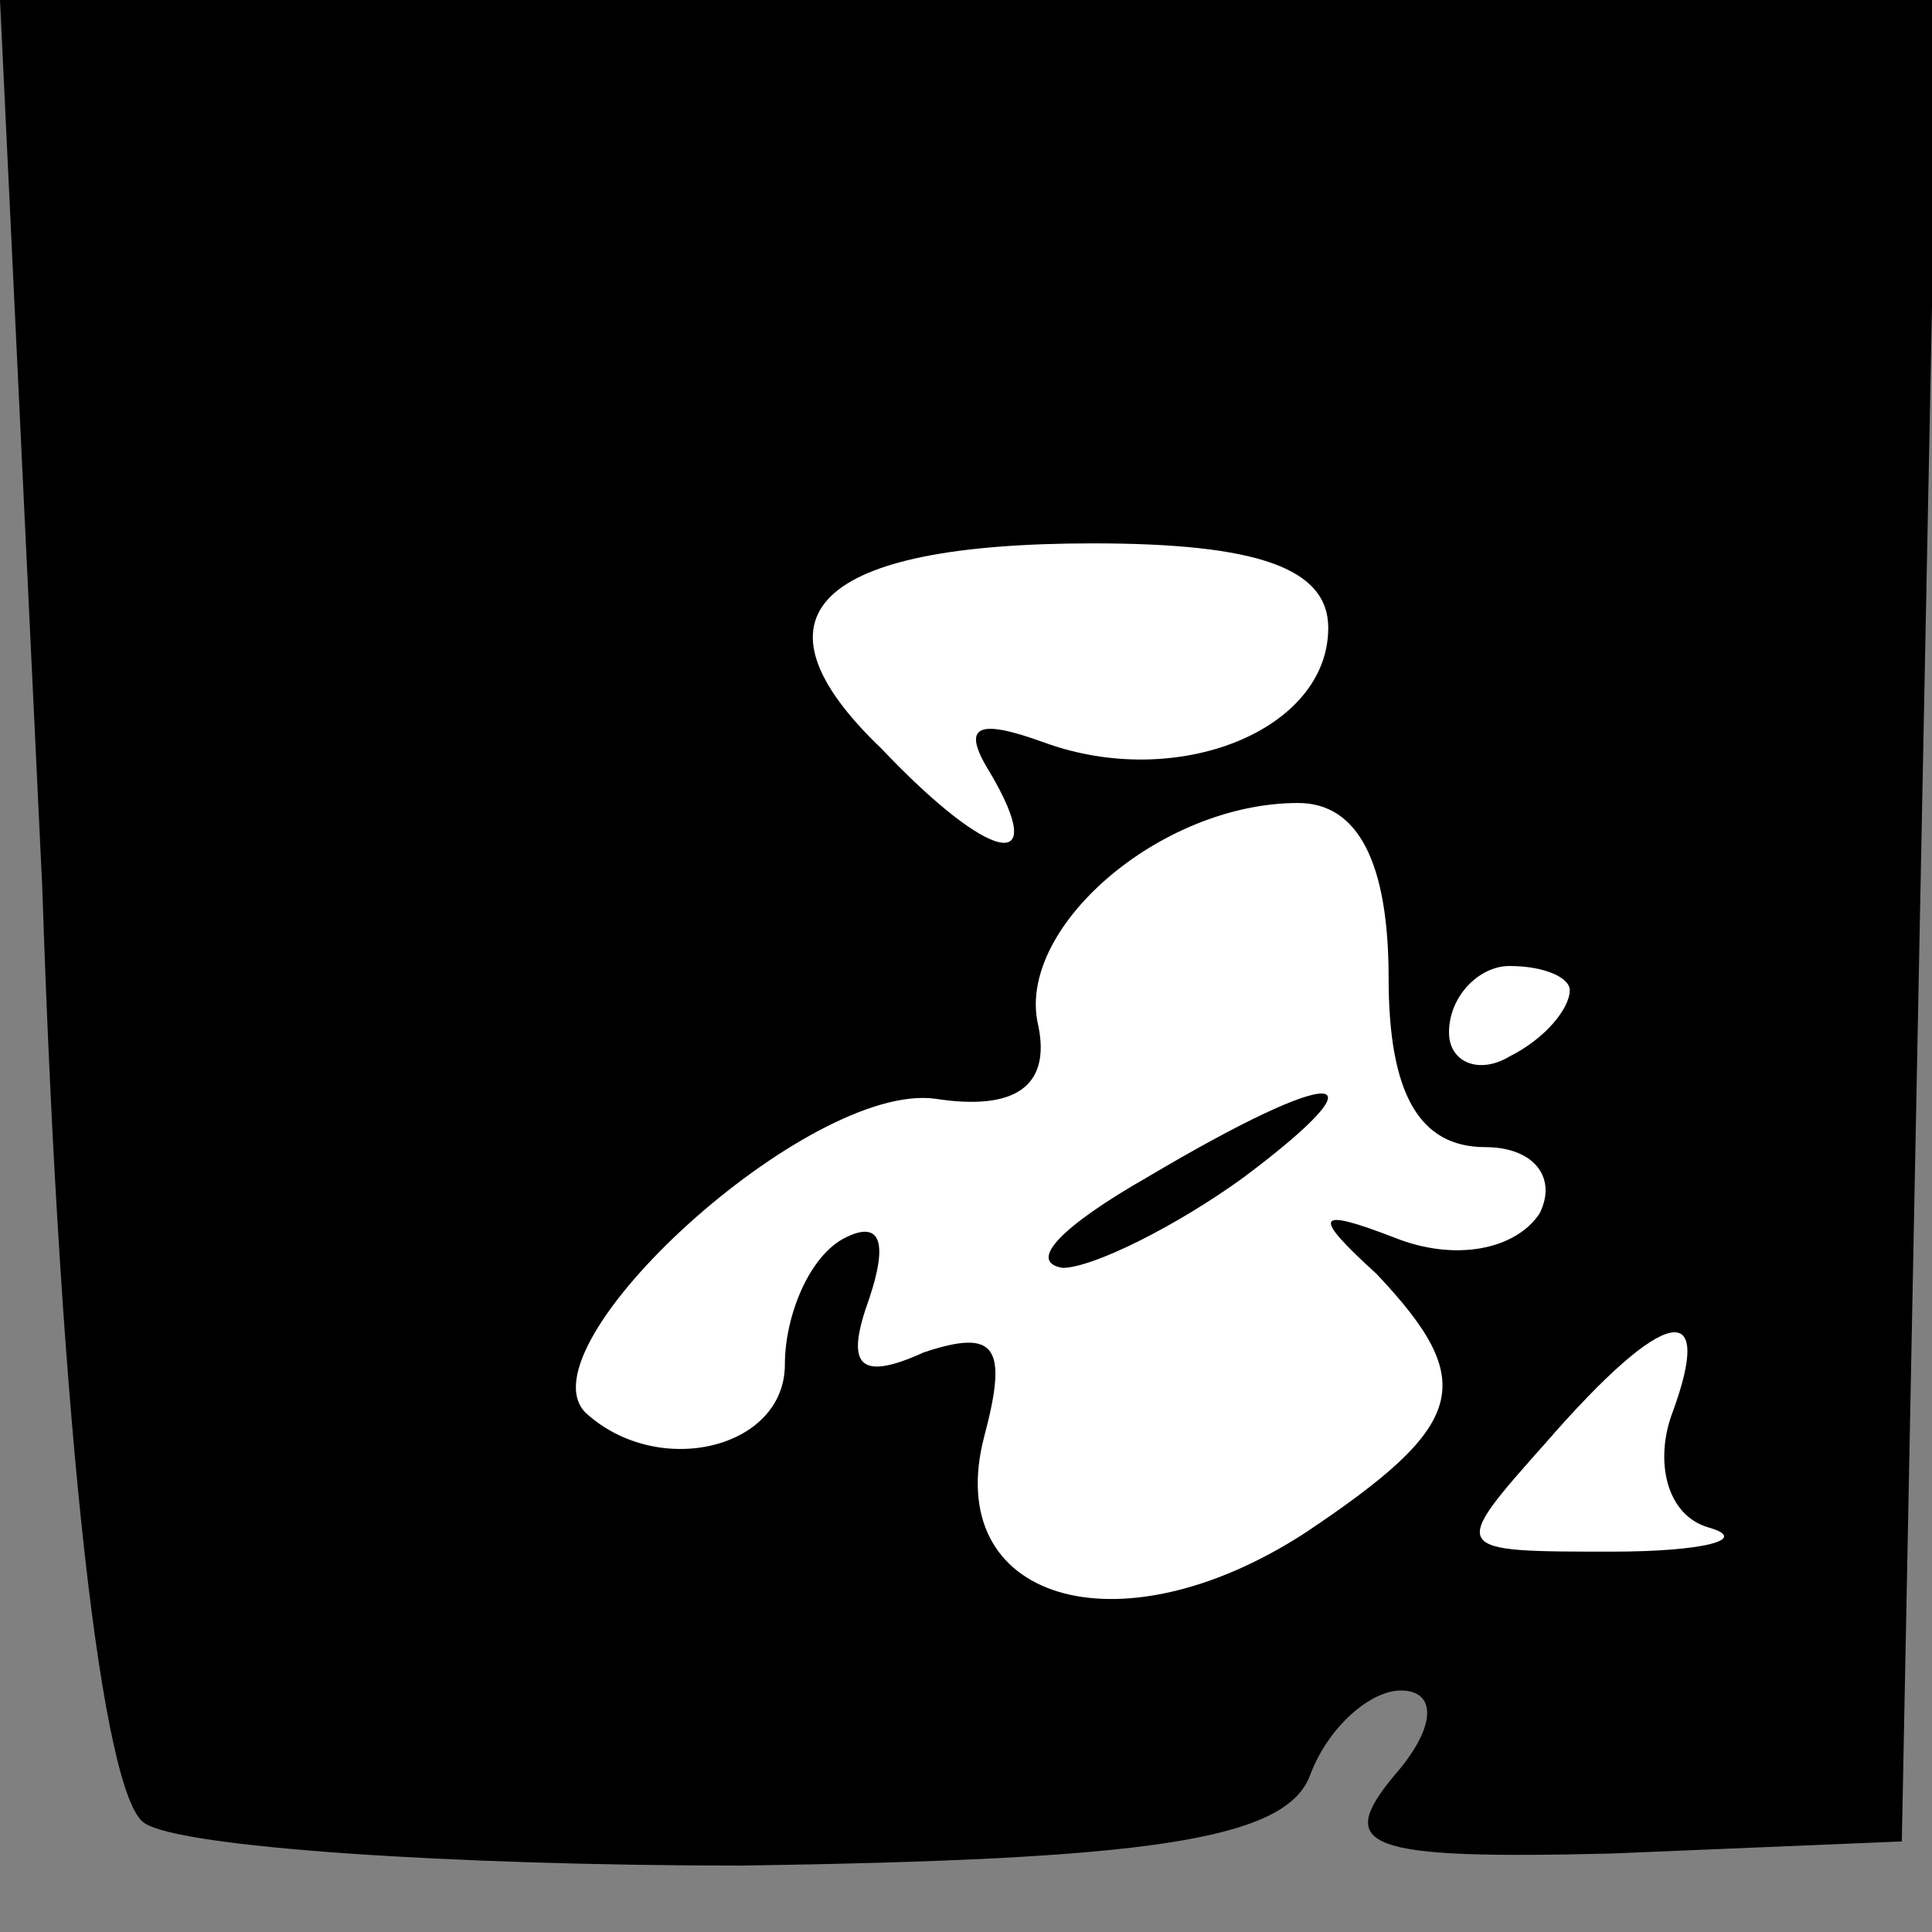 <?xml version="1.0" standalone="no"?>
<!DOCTYPE svg PUBLIC "-//W3C//DTD SVG 20010904//EN"
 "http://www.w3.org/TR/2001/REC-SVG-20010904/DTD/svg10.dtd">
<svg version="1.0" xmlns="http://www.w3.org/2000/svg"
 width="32pt" height="32pt" viewBox="0 0 32 32"
 preserveAspectRatio="xMidYMid meet">
<rect x="0" y="0" width="32" height="32" fill="#808080" stroke="none"/>
<g transform="translate(0,32) scale(0.1,-0.1)"
fill="#000000" stroke="none">
<path fill="#000000" stroke="none" d="M7 173 c3 -91 10 -151 17 -155 6 -4 51
-7 99 -7 66 1 90 4 94 15 3 8 10 14 15 14 6 0 6 -6 -1 -14 -10 -12 -5 -14 36
-13 l48 2 3 153 3 152 -161 0 -160 0 7 -147z"/>
<path fill="#ffffff" stroke="none" d="M220 216 c0 -17 -25 -27 -47 -19 -11 4
-14 3 -9 -5 10 -17 0 -15 -18 4 -23 22 -11 34 35 34 27 0 39 -4 39 -14z"/>
<path fill="#ffffff" stroke="none" d="M230 158 c0 -19 5 -28 16 -28 8 0 12
-5 9 -11 -4 -6 -14 -8 -24 -4 -13 5 -14 4 -3 -6 17 -18 15 -25 -12 -43 -31
-20 -60 -11 -53 16 4 15 2 18 -10 14 -11 -5 -13 -2 -9 9 3 9 2 13 -4 10 -6 -3
-10 -13 -10 -21 0 -14 -21 -19 -33 -8 -11 11 37 55 58 52 13 -2 19 2 17 12 -4
16 20 37 43 37 10 0 15 -10 15 -29z"/>
<path fill="#ffffff" stroke="none" d="M260 156 c0 -3 -4 -8 -10 -11 -5 -3
-10 -1 -10 4 0 6 5 11 10 11 6 0 10 -2 10 -4z"/>
<path fill="#ffffff" stroke="none" d="M277 86 c-3 -8 -1 -17 6 -19 7 -2 -1
-4 -16 -4 -27 0 -27 0 -11 18 20 23 28 24 21 5z"/>
<path fill="#000000" stroke="none" d="M190 125 c-14 -8 -20 -14 -14 -15 5 0
19 7 30 15 24 18 16 19 -16 0z"/>
</g>
</svg>

